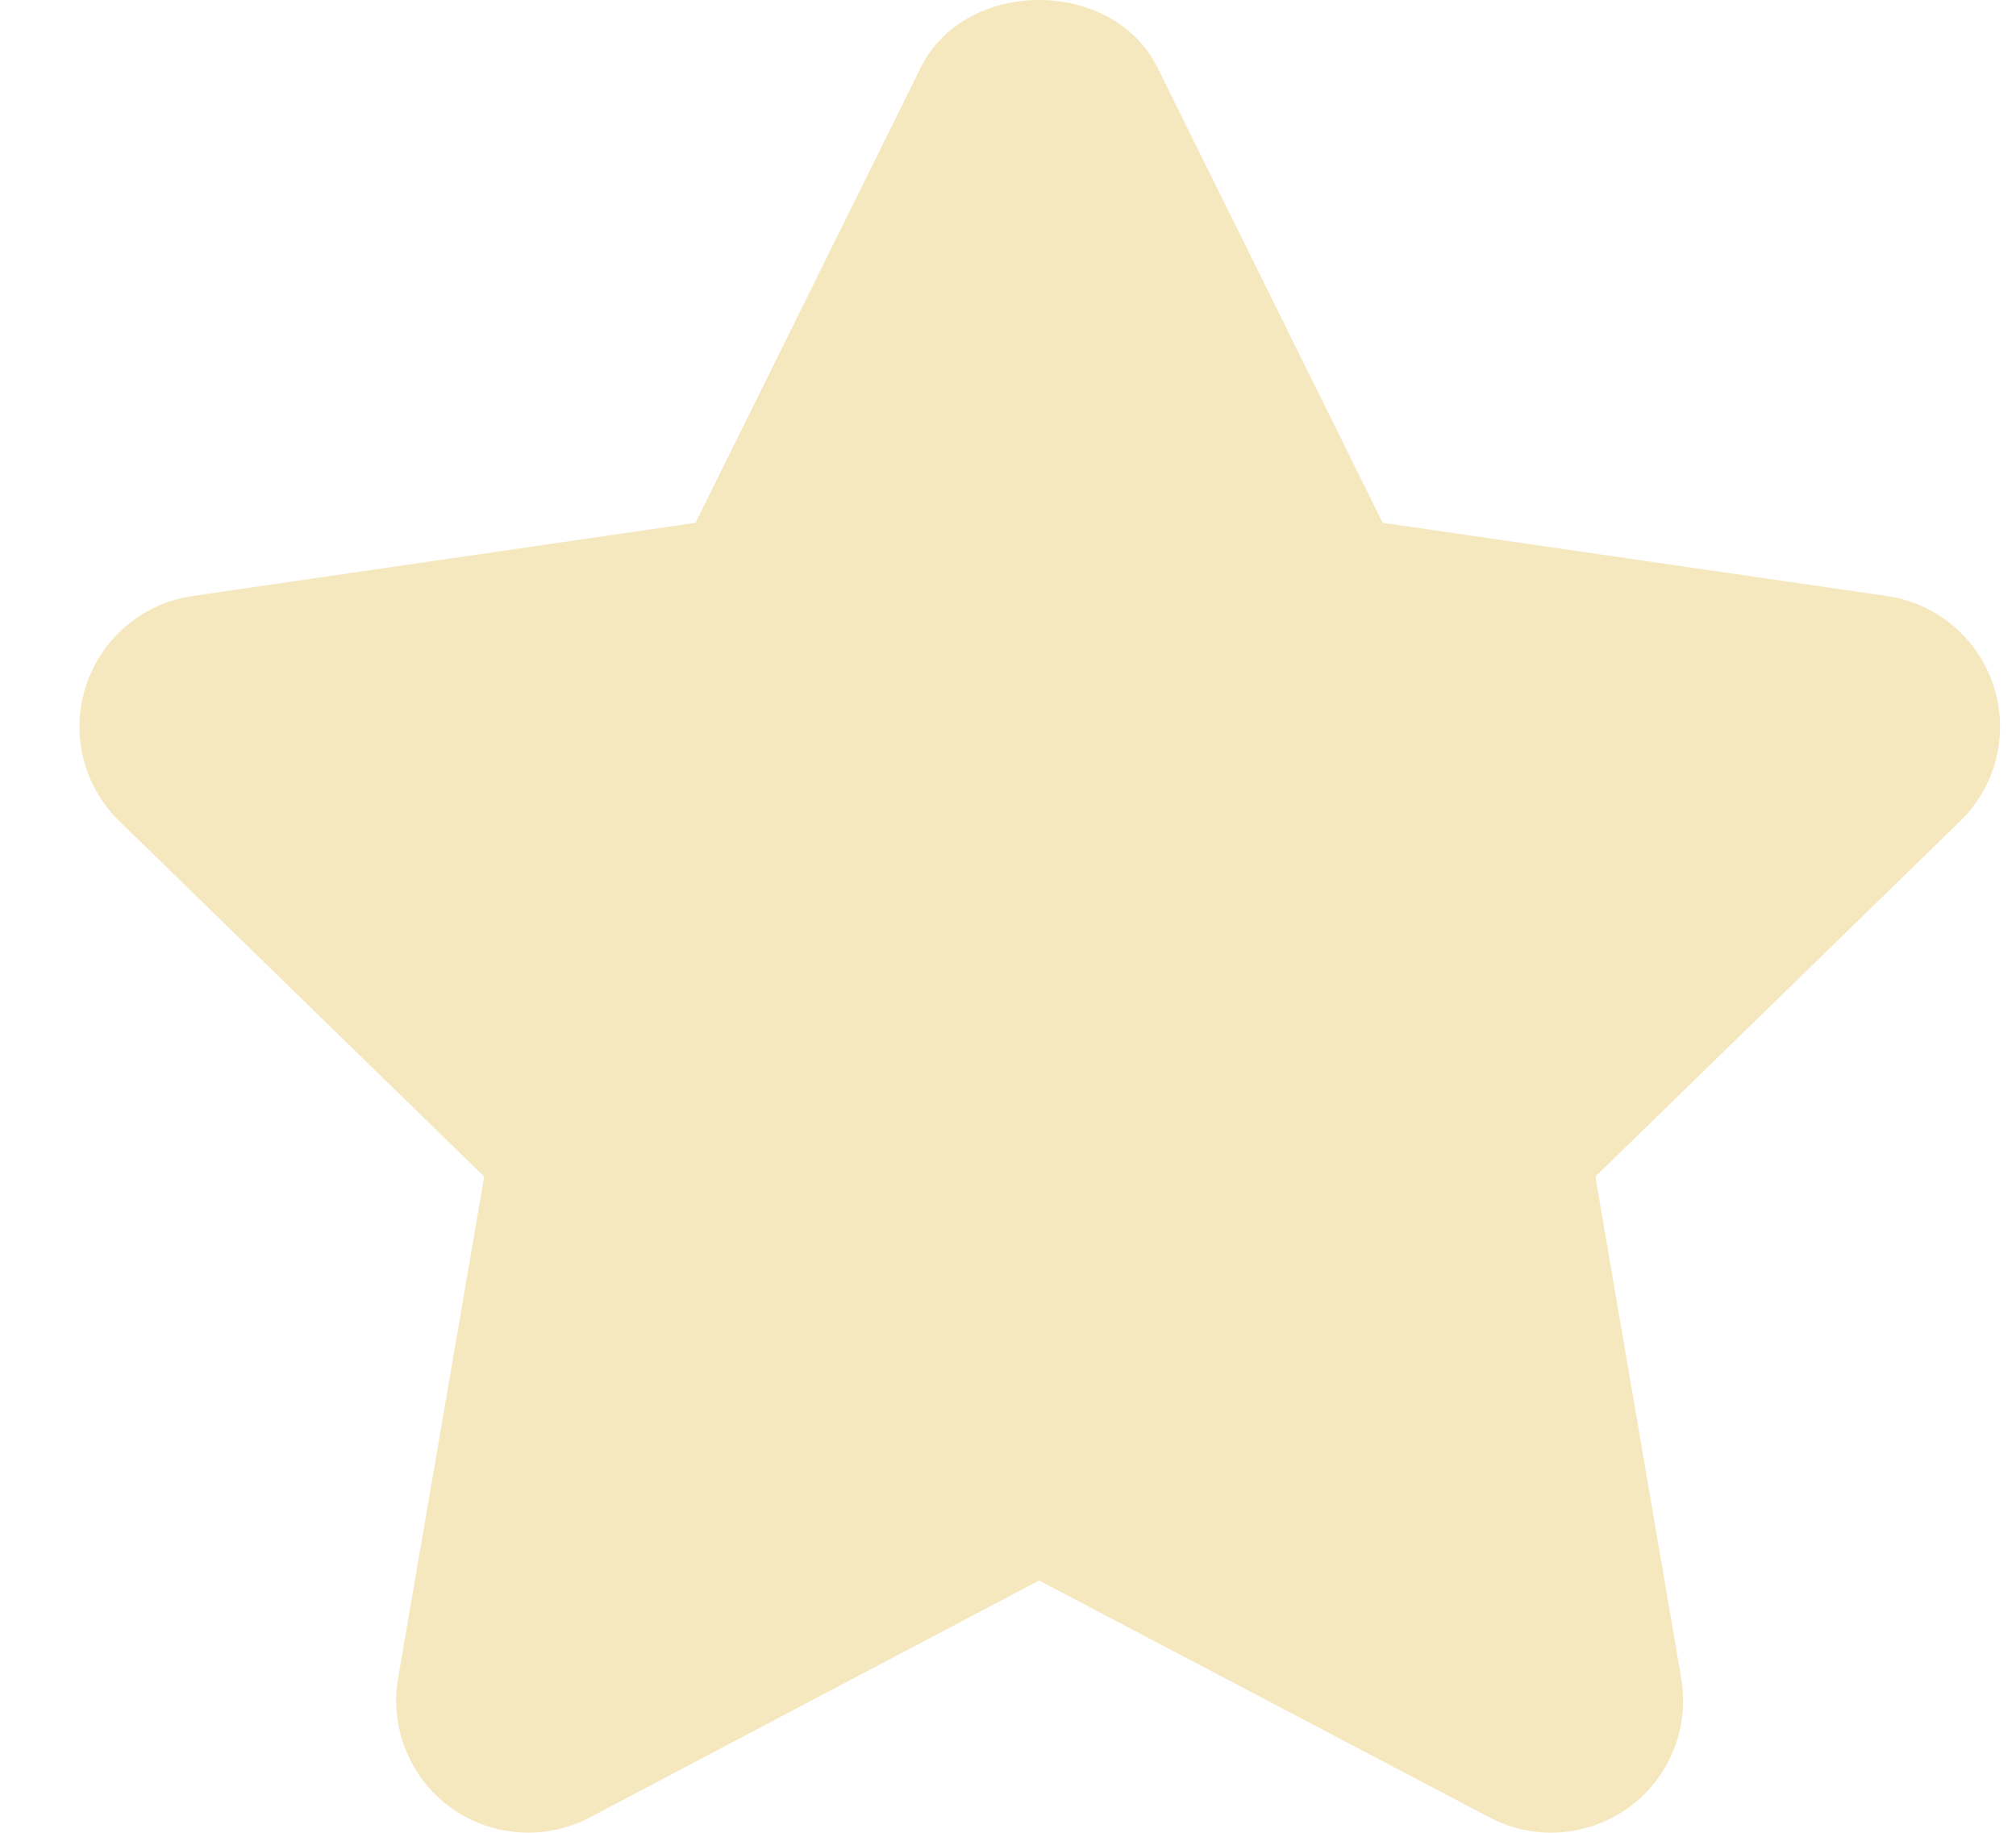 <svg width="22" height="20" viewBox="0 0 22 20" fill="none" xmlns="http://www.w3.org/2000/svg">
<path d="M21.755 7.483C21.585 6.962 21.135 6.583 20.591 6.504L15.089 5.705L12.631 0.737C12.144 -0.246 10.535 -0.246 10.048 0.737L7.59 5.705L2.1 6.504C1.559 6.583 1.108 6.963 0.938 7.485C0.768 8.005 0.909 8.577 1.302 8.96L5.284 12.84L4.344 18.315C4.252 18.855 4.474 19.402 4.918 19.725C5.363 20.046 5.952 20.088 6.436 19.833L11.339 17.247L16.256 19.833C16.466 19.944 16.697 19.999 16.926 19.999C17.224 19.999 17.522 19.905 17.774 19.725C18.218 19.401 18.439 18.855 18.347 18.315L17.41 12.84L21.391 8.96C21.784 8.578 21.925 8.005 21.755 7.483Z" fill="#F5E8BF"/>
</svg>
